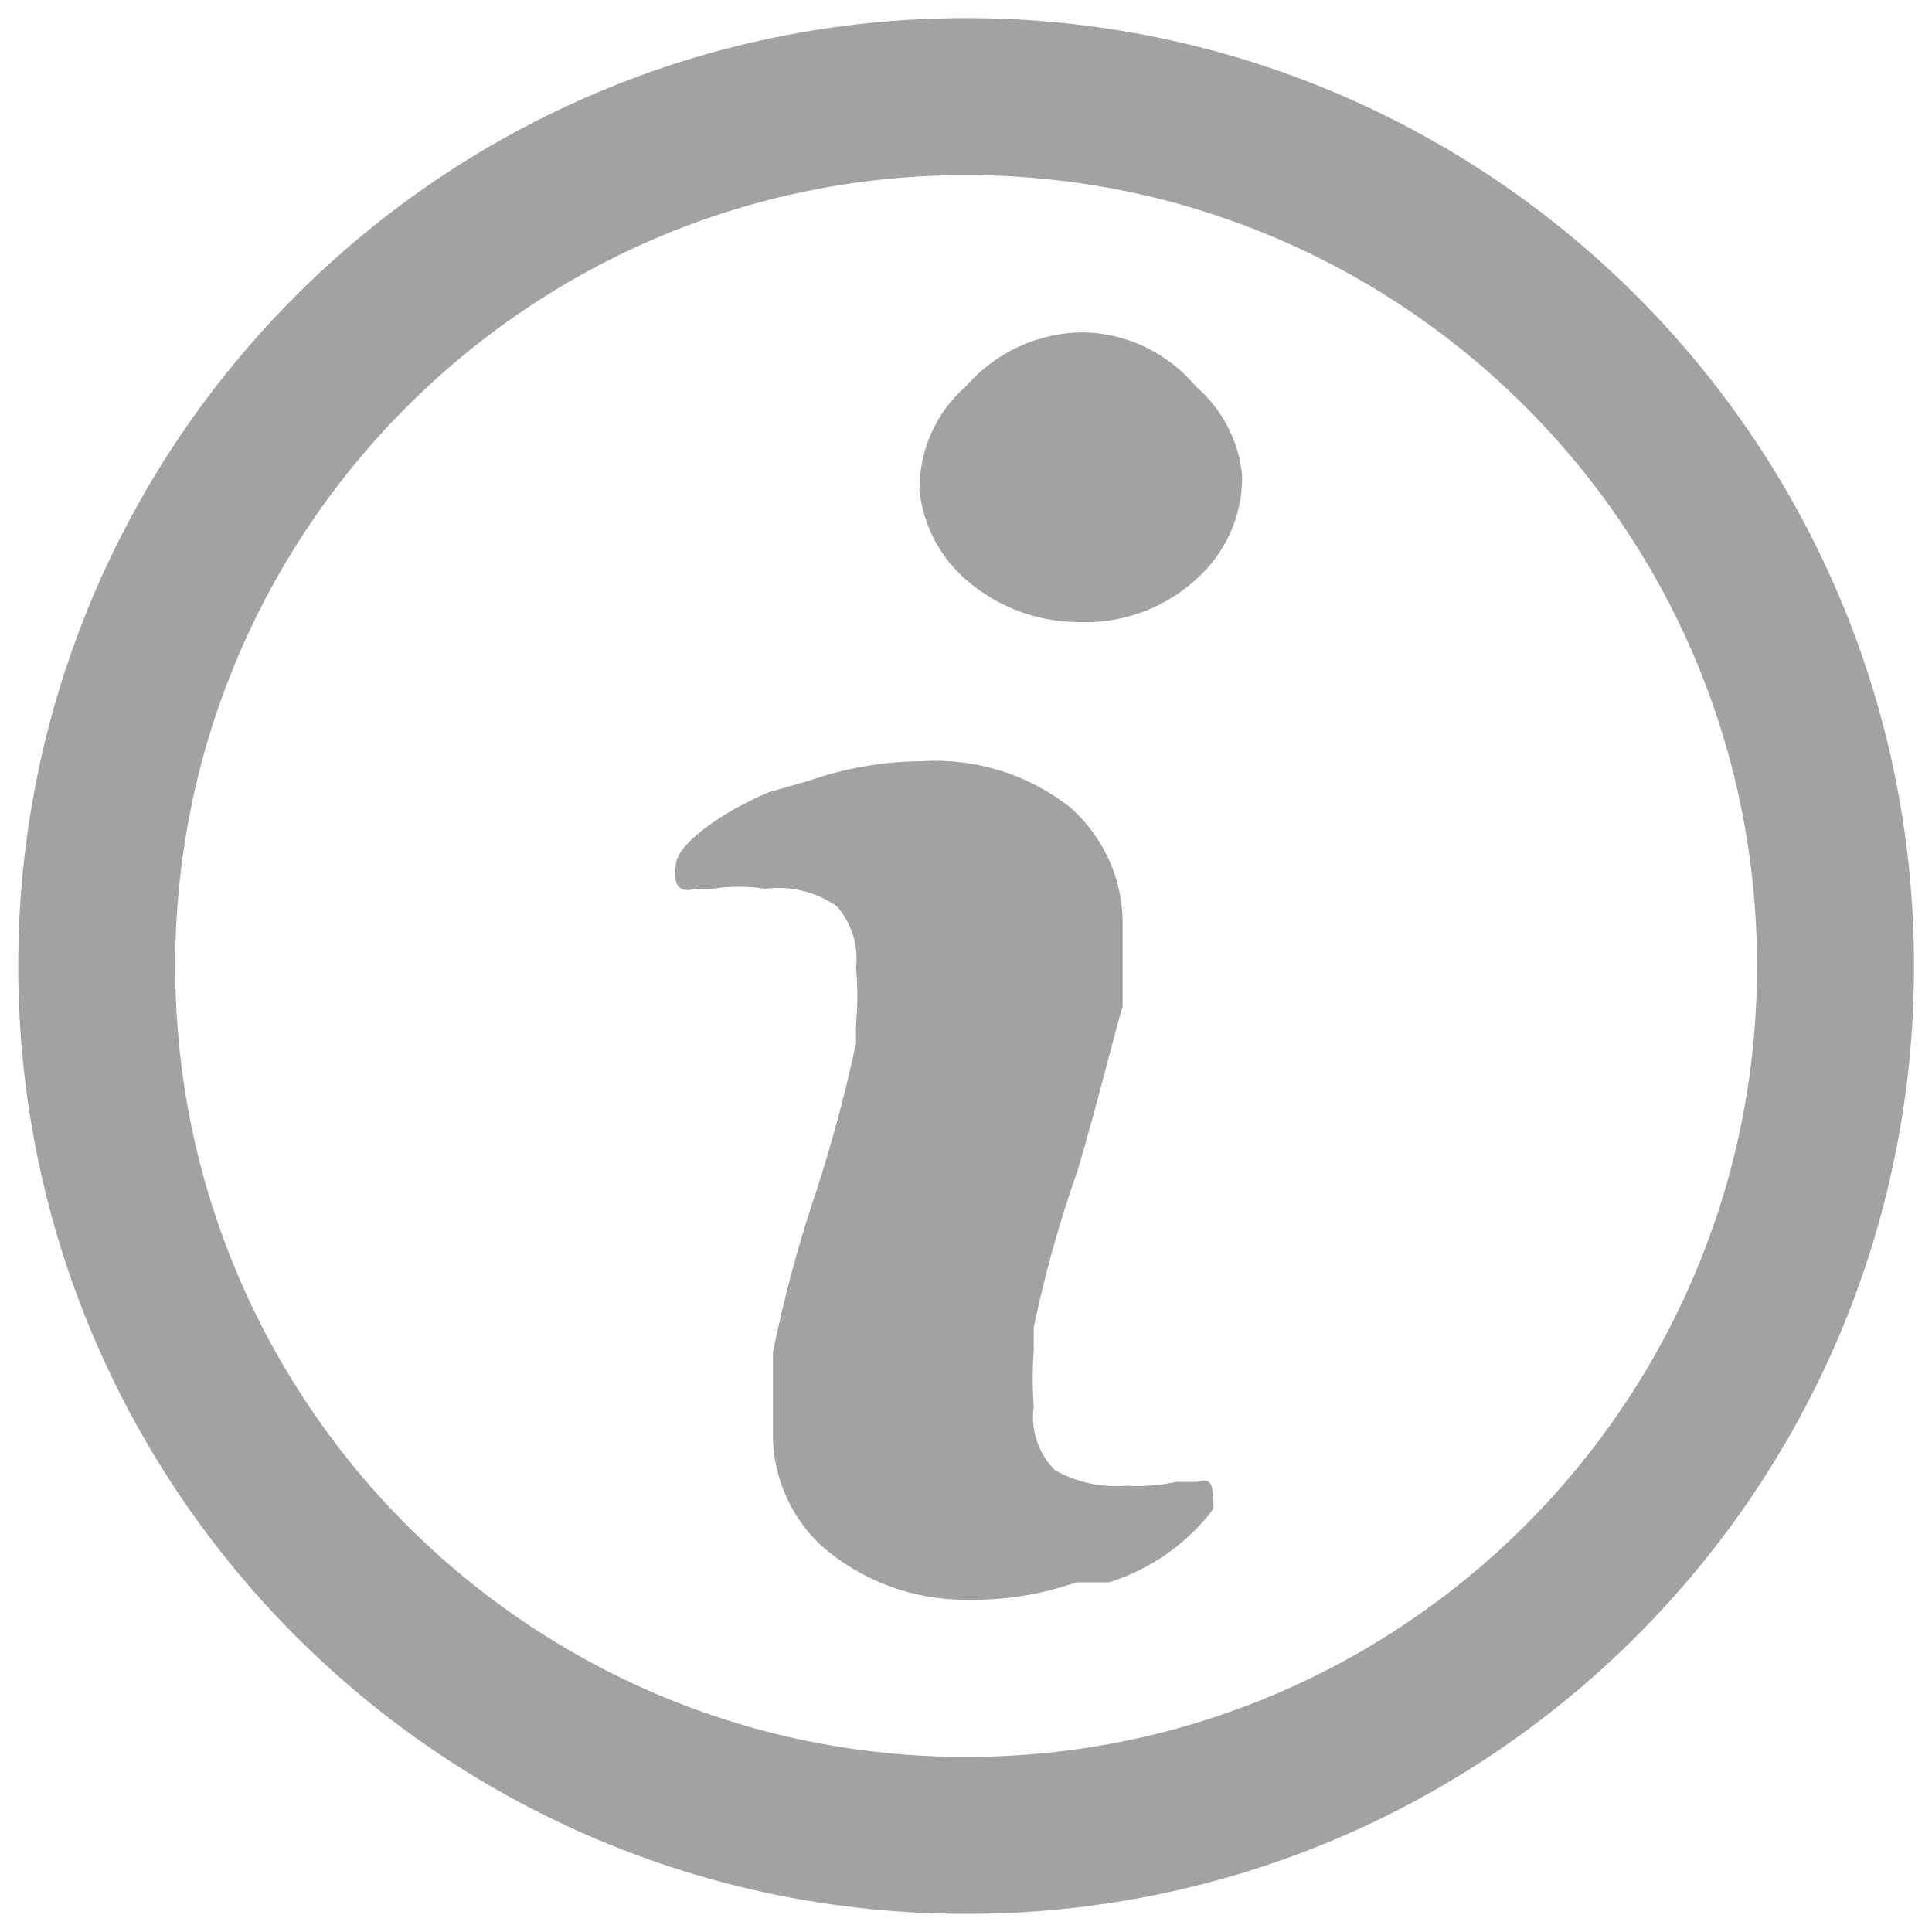 <svg width="18" height="18" viewBox="0 0 16 16" fill="none" xmlns="http://www.w3.org/2000/svg">
<path d="M8.001 15.2C11.977 15.2 15.201 11.976 15.201 8C15.201 4.023 11.977 0.8 8.001 0.8C4.024 0.8 0.801 4.023 0.801 8C0.801 11.976 4.024 15.2 8.001 15.2Z" stroke="#A2A2A2" stroke-width="1.3" stroke-miterlimit="10"/>
<path d="M8.975 2.752C8.79 2.753 8.607 2.793 8.439 2.87C8.27 2.947 8.121 3.06 7.999 3.2C7.876 3.307 7.778 3.44 7.712 3.589C7.645 3.739 7.613 3.901 7.615 4.064C7.646 4.349 7.783 4.612 7.999 4.8C8.257 5.025 8.586 5.15 8.927 5.152C9.286 5.168 9.637 5.042 9.903 4.8C10.026 4.692 10.123 4.559 10.19 4.41C10.256 4.261 10.289 4.099 10.287 3.936C10.258 3.65 10.121 3.387 9.903 3.2C9.79 3.064 9.648 2.953 9.488 2.876C9.328 2.798 9.153 2.756 8.975 2.752Z" fill="#A2A2A2"/>
<path d="M9.329 12.304C9.123 12.321 8.917 12.277 8.737 12.176C8.669 12.108 8.617 12.025 8.587 11.933C8.556 11.841 8.547 11.744 8.561 11.648C8.55 11.494 8.55 11.339 8.561 11.184V10.992C8.654 10.547 8.777 10.109 8.929 9.68C9.089 9.136 9.233 8.544 9.297 8.336V7.68C9.302 7.493 9.266 7.308 9.191 7.136C9.116 6.965 9.005 6.812 8.865 6.688C8.516 6.413 8.077 6.276 7.633 6.304C7.317 6.306 7.003 6.36 6.705 6.464L6.369 6.56C5.985 6.72 5.633 6.976 5.601 7.136C5.569 7.296 5.601 7.408 5.761 7.36H5.905C6.048 7.338 6.194 7.338 6.337 7.36C6.545 7.333 6.756 7.385 6.929 7.504C6.99 7.574 7.036 7.655 7.064 7.743C7.091 7.831 7.1 7.925 7.089 8.016C7.104 8.171 7.104 8.326 7.089 8.48V8.64C6.992 9.095 6.869 9.544 6.721 9.984C6.591 10.383 6.484 10.789 6.401 11.2V11.84C6.396 12.02 6.429 12.198 6.498 12.363C6.567 12.529 6.67 12.678 6.801 12.8C7.133 13.091 7.56 13.251 8.001 13.248C8.311 13.255 8.62 13.207 8.913 13.104H9.185C9.529 12.996 9.831 12.784 10.049 12.496C10.049 12.336 10.049 12.224 9.921 12.272H9.745C9.608 12.301 9.468 12.312 9.329 12.304Z" fill="#A2A2A2"/>
</svg>
